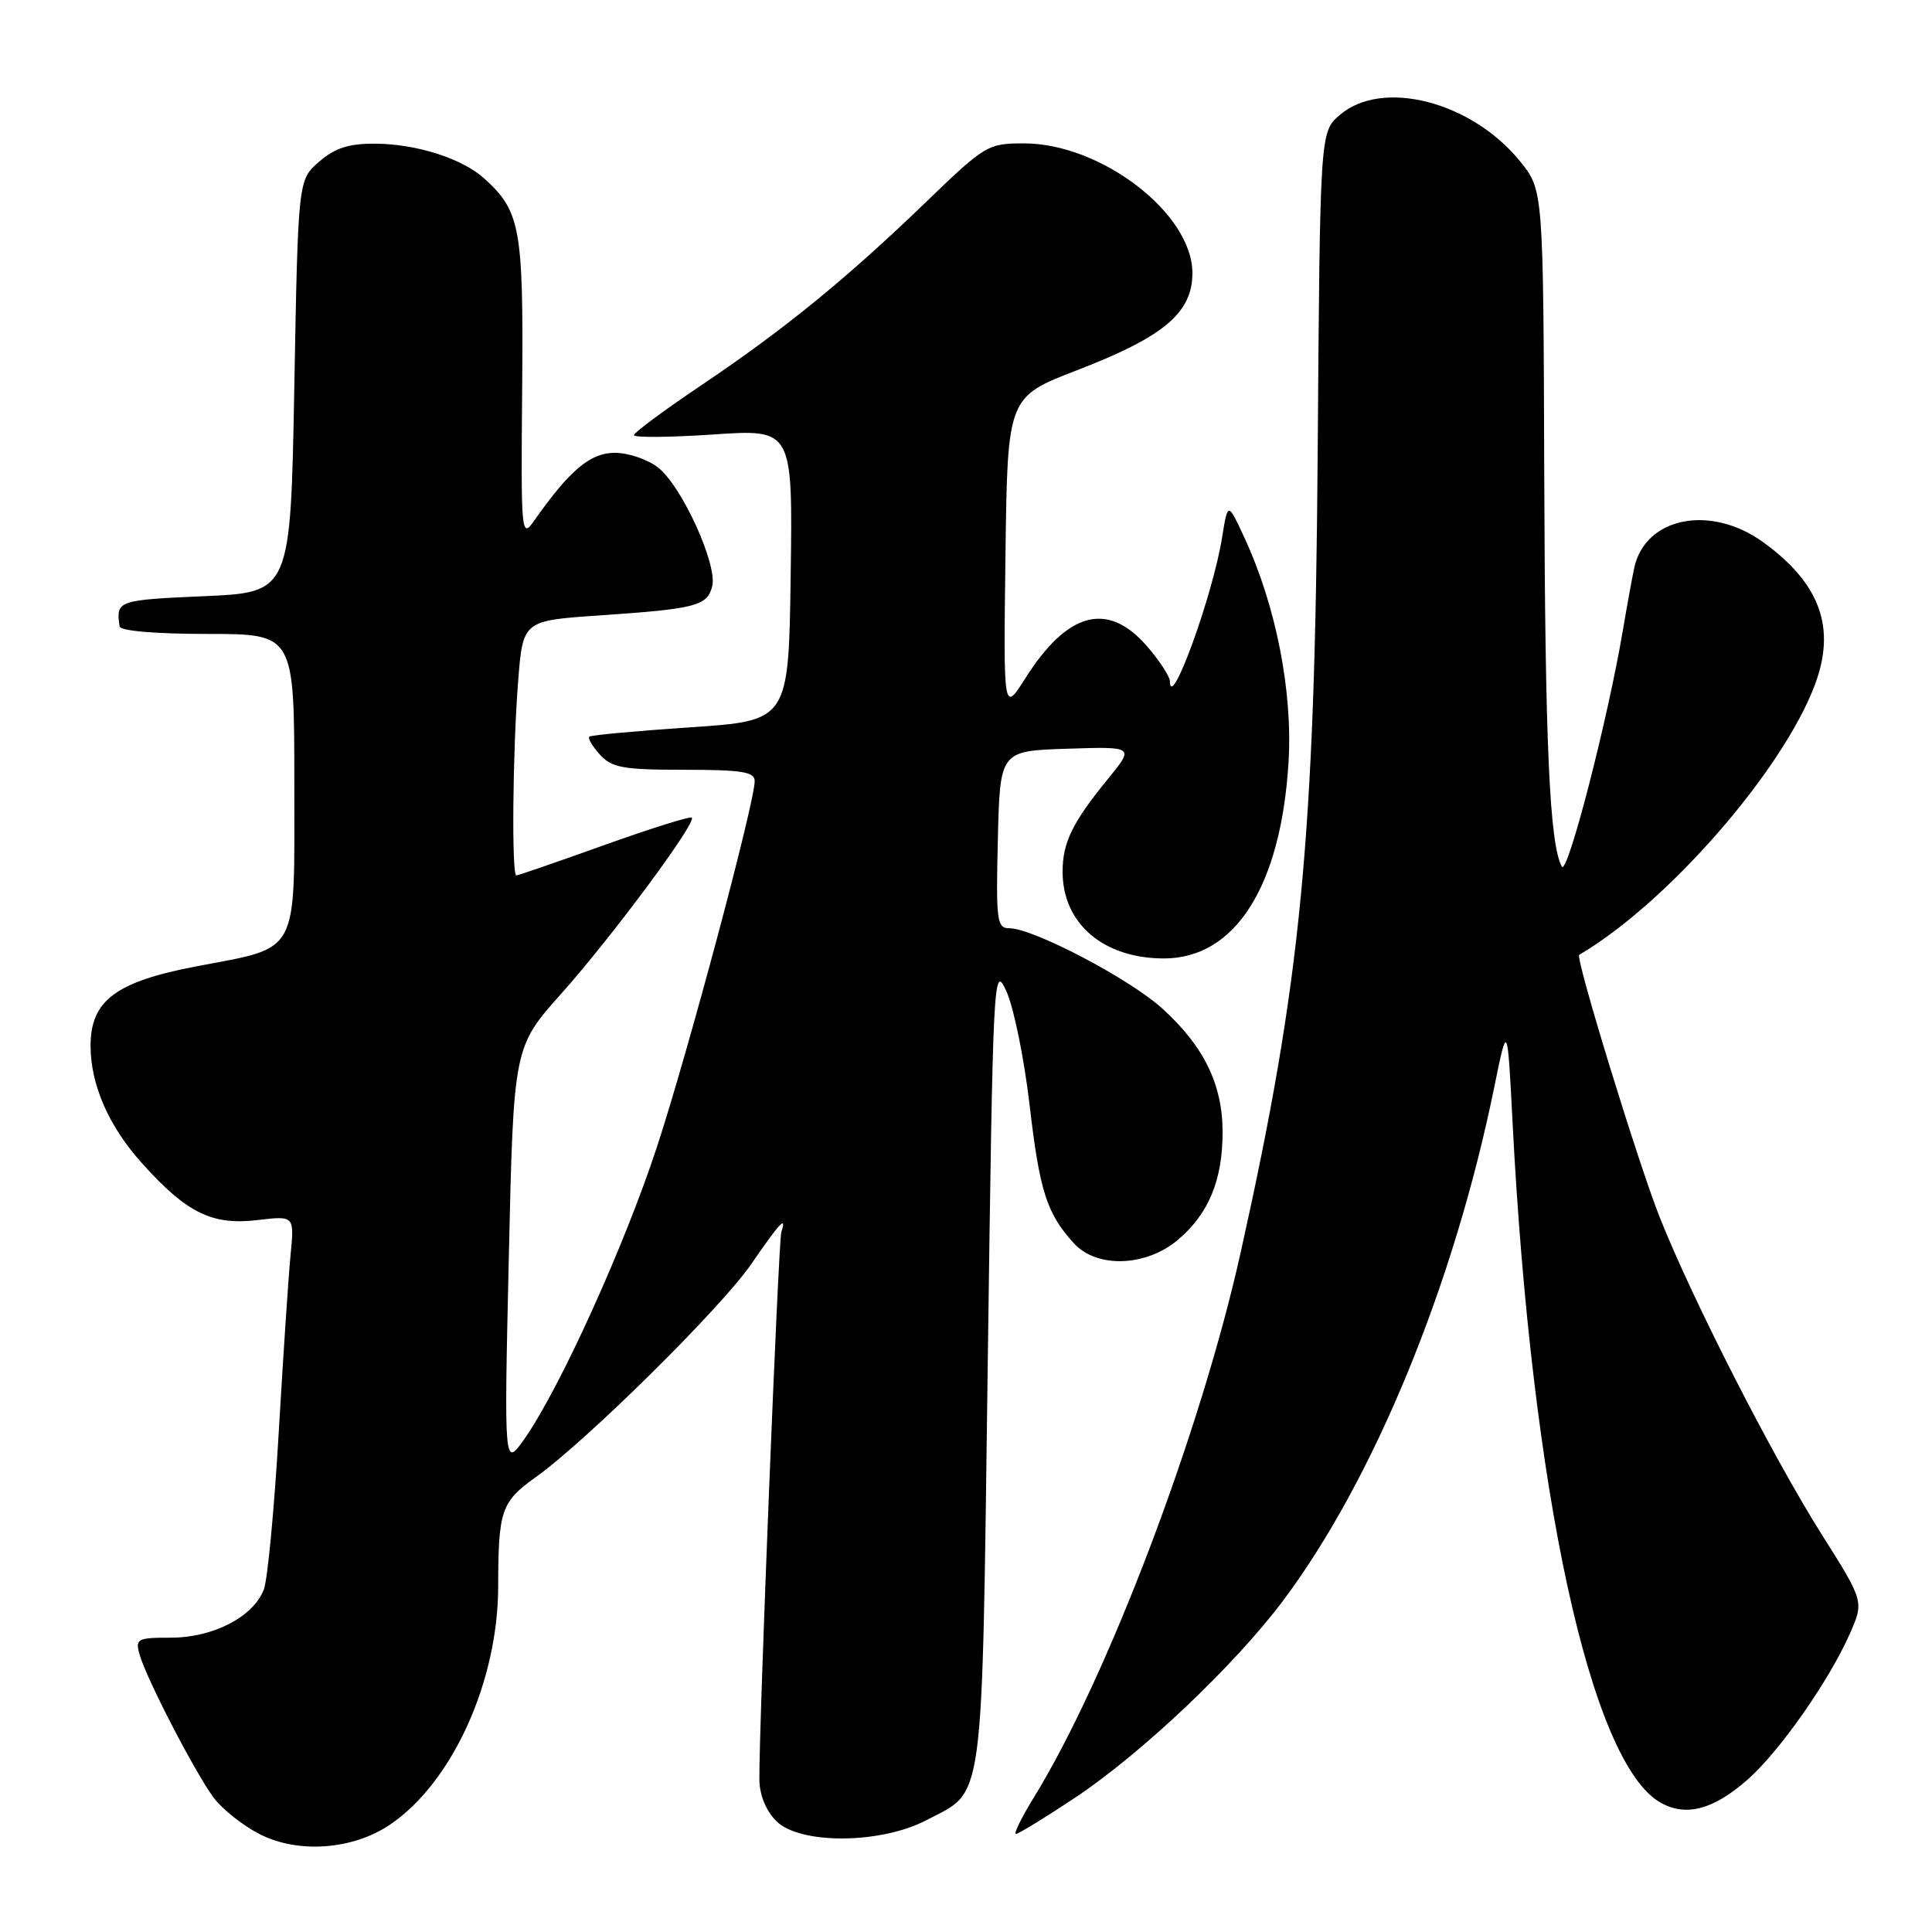 <?xml version="1.0" encoding="UTF-8" standalone="no"?>
<!DOCTYPE svg PUBLIC "-//W3C//DTD SVG 1.1//EN" "http://www.w3.org/Graphics/SVG/1.1/DTD/svg11.dtd" >
<svg xmlns="http://www.w3.org/2000/svg" xmlns:xlink="http://www.w3.org/1999/xlink" version="1.1" viewBox="0 0 256 256">
 <g >
 <path fill="currentColor"
d=" M 51.67 241.78 C 59.90 236.23 65.99 222.85 66.01 210.27 C 66.03 200.10 66.41 199.01 70.99 195.73 C 77.70 190.94 95.55 173.30 99.52 167.53 C 103.38 161.93 104.27 160.98 103.53 163.25 C 103.14 164.44 100.56 228.94 100.62 235.80 C 100.64 237.84 101.50 239.94 102.86 241.30 C 105.98 244.42 116.68 244.36 122.74 241.19 C 130.52 237.12 130.08 240.39 130.88 180.80 C 131.58 128.76 131.64 127.59 133.36 131.37 C 134.33 133.50 135.71 140.28 136.43 146.44 C 137.76 157.88 138.70 160.79 142.30 164.75 C 145.33 168.07 151.83 167.86 156.06 164.30 C 160.15 160.85 162.00 156.40 162.00 149.99 C 162.00 143.69 159.50 138.59 153.97 133.60 C 149.63 129.67 136.89 123.00 133.75 123.00 C 132.09 123.00 131.96 122.03 132.22 111.25 C 132.50 99.50 132.50 99.50 141.40 99.21 C 150.31 98.92 150.31 98.92 146.81 103.21 C 142.09 108.99 140.80 111.64 140.80 115.50 C 140.80 122.37 146.19 126.99 154.22 127.00 C 163.67 127.00 169.74 117.44 170.74 100.97 C 171.30 91.59 169.08 80.29 164.90 71.26 C 162.69 66.50 162.69 66.50 161.93 71.24 C 160.70 78.89 155.07 94.40 155.02 90.28 C 155.01 89.62 153.60 87.48 151.90 85.53 C 146.73 79.65 141.44 81.08 135.87 89.86 C 132.96 94.46 132.96 94.46 133.23 73.53 C 133.50 52.61 133.50 52.61 142.73 49.05 C 154.23 44.62 158.00 41.45 158.00 36.17 C 158.00 28.30 145.92 19.00 135.68 19.00 C 130.89 19.00 130.53 19.21 122.63 26.84 C 112.11 36.98 103.90 43.67 92.89 51.07 C 88.00 54.36 84.00 57.33 84.00 57.66 C 84.00 58.00 88.73 57.96 94.52 57.57 C 105.04 56.86 105.04 56.86 104.77 76.18 C 104.50 95.50 104.50 95.50 91.50 96.37 C 84.35 96.85 78.32 97.41 78.09 97.61 C 77.86 97.82 78.50 98.89 79.49 99.99 C 81.07 101.73 82.57 102.00 90.65 102.00 C 98.29 102.00 100.00 102.27 100.00 103.50 C 100.00 106.36 91.13 139.56 87.04 152.00 C 82.74 165.10 74.14 184.05 69.51 190.63 C 66.79 194.50 66.79 194.50 67.42 166.62 C 68.05 138.74 68.05 138.74 74.41 131.62 C 81.09 124.13 92.32 108.99 91.67 108.34 C 91.46 108.13 86.24 109.77 80.06 111.98 C 73.89 114.19 68.65 116.00 68.42 116.00 C 67.78 116.00 67.93 99.55 68.65 90.37 C 69.28 82.24 69.28 82.24 79.39 81.55 C 92.24 80.67 93.69 80.30 94.37 77.70 C 95.11 74.88 90.36 64.42 87.20 61.95 C 85.84 60.88 83.26 60.00 81.47 60.00 C 78.21 60.00 75.49 62.29 70.76 69.02 C 69.08 71.41 69.02 70.76 69.19 51.50 C 69.37 30.23 68.96 27.99 64.17 23.65 C 61.26 21.02 55.26 19.09 49.81 19.04 C 46.25 19.01 44.43 19.58 42.31 21.41 C 39.50 23.82 39.50 23.82 39.00 51.16 C 38.50 78.50 38.50 78.50 27.00 79.00 C 15.57 79.50 15.34 79.58 15.85 83.00 C 15.94 83.60 20.60 84.00 27.50 84.00 C 39.00 84.00 39.00 84.00 39.00 104.05 C 39.00 126.87 39.79 125.42 26.00 128.05 C 15.33 130.09 12.00 132.59 12.00 138.57 C 12.00 143.74 14.41 149.24 18.82 154.14 C 24.76 160.75 28.10 162.39 34.18 161.66 C 39.01 161.09 39.01 161.09 38.50 166.30 C 38.22 169.16 37.52 179.76 36.93 189.86 C 36.34 199.96 35.46 209.30 34.96 210.61 C 33.58 214.23 28.27 216.99 22.68 217.00 C 18.17 217.00 17.90 217.14 18.50 219.25 C 19.39 222.41 25.83 234.85 28.30 238.19 C 29.43 239.71 32.18 241.90 34.42 243.04 C 39.52 245.64 46.73 245.11 51.67 241.78 Z  M 142.37 238.26 C 151.22 232.38 163.57 220.69 170.02 212.09 C 182.05 196.02 192.65 170.26 197.99 144.09 C 199.74 135.50 199.74 135.50 200.41 148.50 C 202.93 197.63 210.77 233.70 220.07 238.88 C 223.43 240.75 227.03 239.79 231.56 235.81 C 235.75 232.14 242.35 222.73 245.09 216.53 C 247.00 212.21 247.00 212.21 241.41 203.36 C 234.88 193.02 224.26 172.23 219.92 161.29 C 217.06 154.10 208.70 126.85 209.25 126.52 C 220.89 119.69 236.15 102.22 240.47 90.77 C 243.32 83.21 241.20 77.33 233.64 71.85 C 226.67 66.80 218.02 68.51 216.55 75.22 C 216.28 76.48 215.60 80.20 215.04 83.50 C 213.06 95.29 207.67 116.16 206.95 114.83 C 205.32 111.84 204.73 98.62 204.62 62.85 C 204.50 25.19 204.50 25.19 201.42 21.38 C 194.99 13.44 183.13 10.39 177.51 15.25 C 174.91 17.50 174.91 17.50 174.60 60.00 C 174.22 111.31 172.43 129.89 164.39 165.98 C 159.09 189.78 146.74 222.33 137.02 238.12 C 135.37 240.80 134.29 243.00 134.62 243.00 C 134.96 243.00 138.44 240.87 142.37 238.26 Z "/>
</g>
</svg>